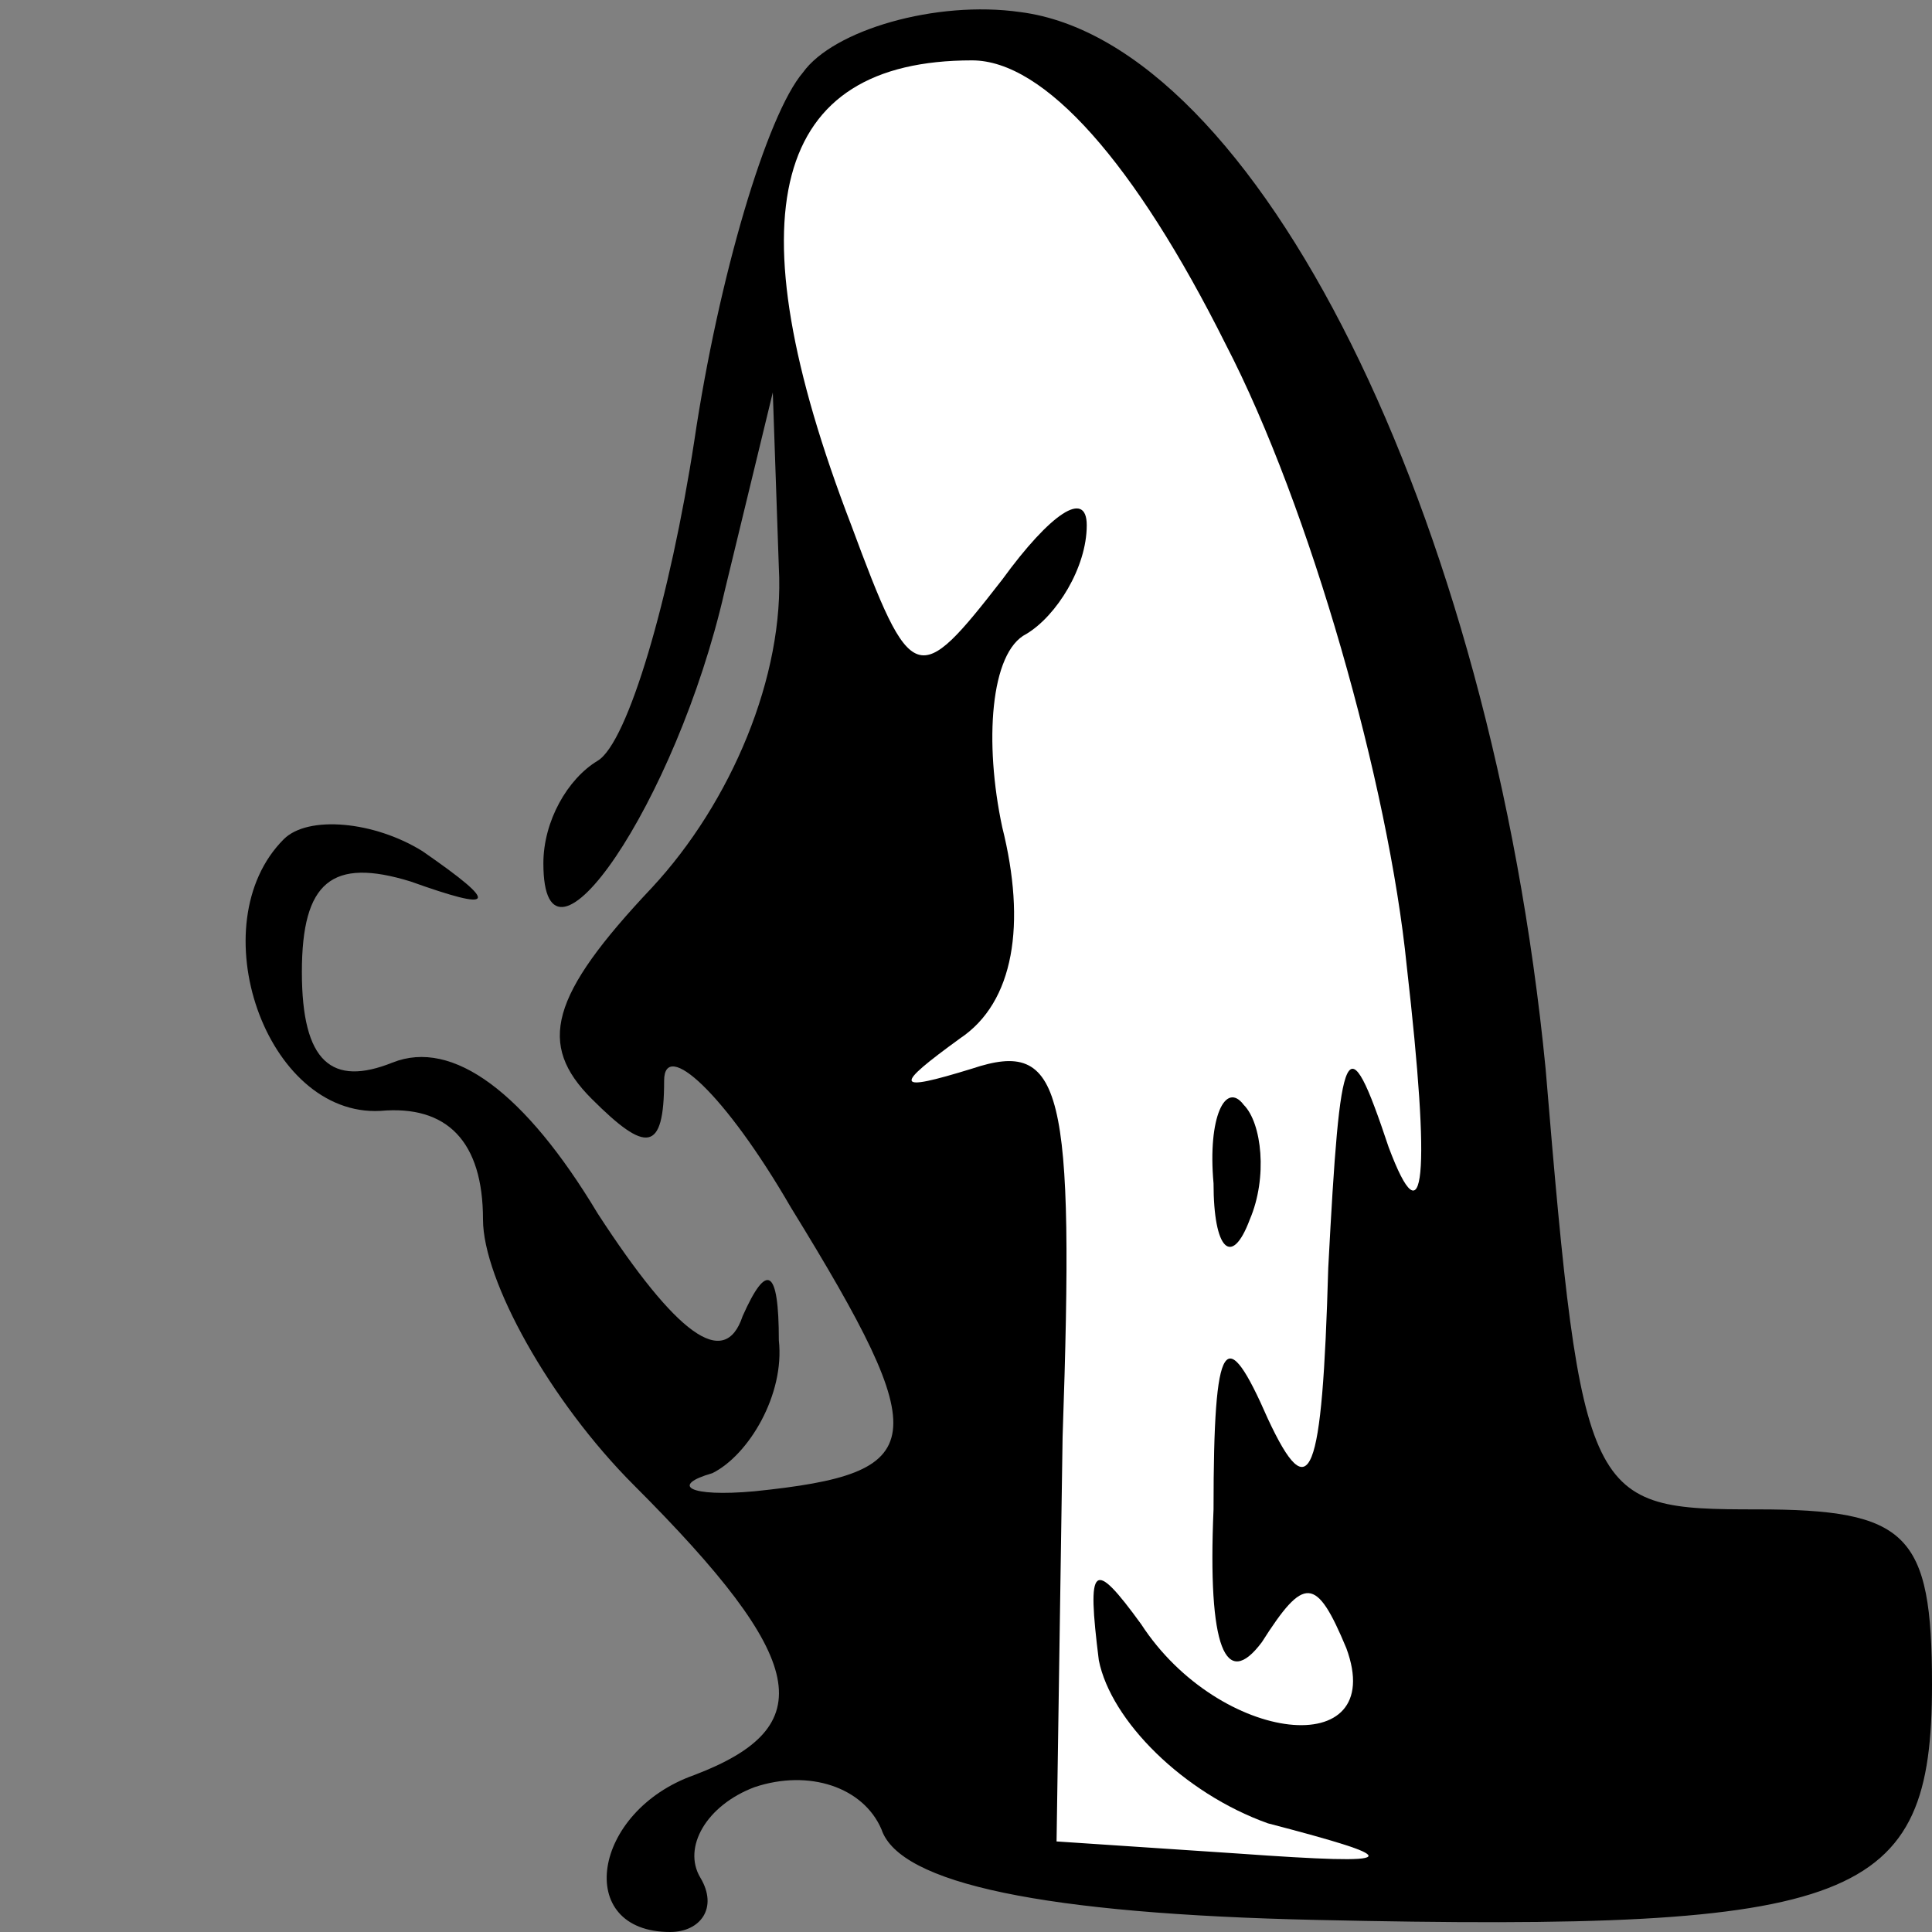 <?xml version="1.0" standalone="no"?>
<!DOCTYPE svg PUBLIC "-//W3C//DTD SVG 20010904//EN"
 "http://www.w3.org/TR/2001/REC-SVG-20010904/DTD/svg10.dtd">
<svg version="1.0" xmlns="http://www.w3.org/2000/svg"
 width="32pt" height="32pt" viewBox="0 0 32 32"
 preserveAspectRatio="xMidYMid meet">
<rect x="0" y="0" width="32" height="32" fill="#808080" stroke="none"/>
<g transform="translate(0,32) scale(0.1,-0.1)"
fill="#000000" stroke="none">
<path fill="#000000" stroke="none" d="M133 308 c-6 -7 -14 -34 -18 -61 -4
-26 -11 -50 -16 -53 -5 -3 -9 -10 -9 -17 0 -22 22 10 30 45 l8 33 1 -29 c1
-18 -8 -39 -21 -53 -17 -18 -19 -26 -10 -35 9 -9 12 -9 12 3 0 7 10 -2 21 -21
24 -39 23 -44 -6 -47 -11 -1 -14 1 -7 3 6 3 12 13 11 22 0 12 -2 13 -6 4 -3
-9 -11 -3 -24 17 -12 20 -24 29 -34 25 -10 -4 -15 0 -15 15 0 15 5 19 18 15
14 -5 15 -4 2 5 -8 5 -19 6 -23 2 -14 -14 -3 -46 16 -45 11 1 17 -5 17 -18 0
-10 11 -30 25 -44 29 -29 31 -40 10 -48 -17 -6 -20 -26 -4 -26 5 0 8 4 5 9 -3
5 1 12 9 15 9 3 18 0 21 -7 3 -9 27 -14 72 -15 90 -2 102 3 102 39 0 25 -4 29
-29 29 -28 0 -29 1 -35 73 -9 92 -48 170 -87 175 -14 2 -31 -3 -36 -10z"/>
<path fill="#ffffff" stroke="none" d="M203 263 c14 -27 27 -73 30 -103 4 -35
3 -46 -3 -30 -7 21 -8 18 -10 -20 -1 -35 -3 -40 -10 -25 -7 16 -9 14 -9 -15
-1 -23 2 -30 8 -22 7 11 9 11 14 -1 7 -19 -21 -16 -34 4 -8 11 -9 10 -7 -6 2
-10 14 -22 28 -27 23 -6 23 -7 -5 -5 l-30 2 1 67 c2 58 0 66 -15 61 -13 -4
-13 -3 -2 5 9 6 11 19 7 35 -3 14 -2 29 4 32 5 3 10 11 10 18 0 6 -6 2 -14 -9
-14 -18 -15 -18 -25 9 -20 52 -13 77 20 77 12 0 27 -17 42 -47z"/>
<path fill="#000000" stroke="none" d="M201 124 c0 -11 3 -14 6 -6 3 7 2 16
-1 19 -3 4 -6 -2 -5 -13z"/>
</g>
</svg>
